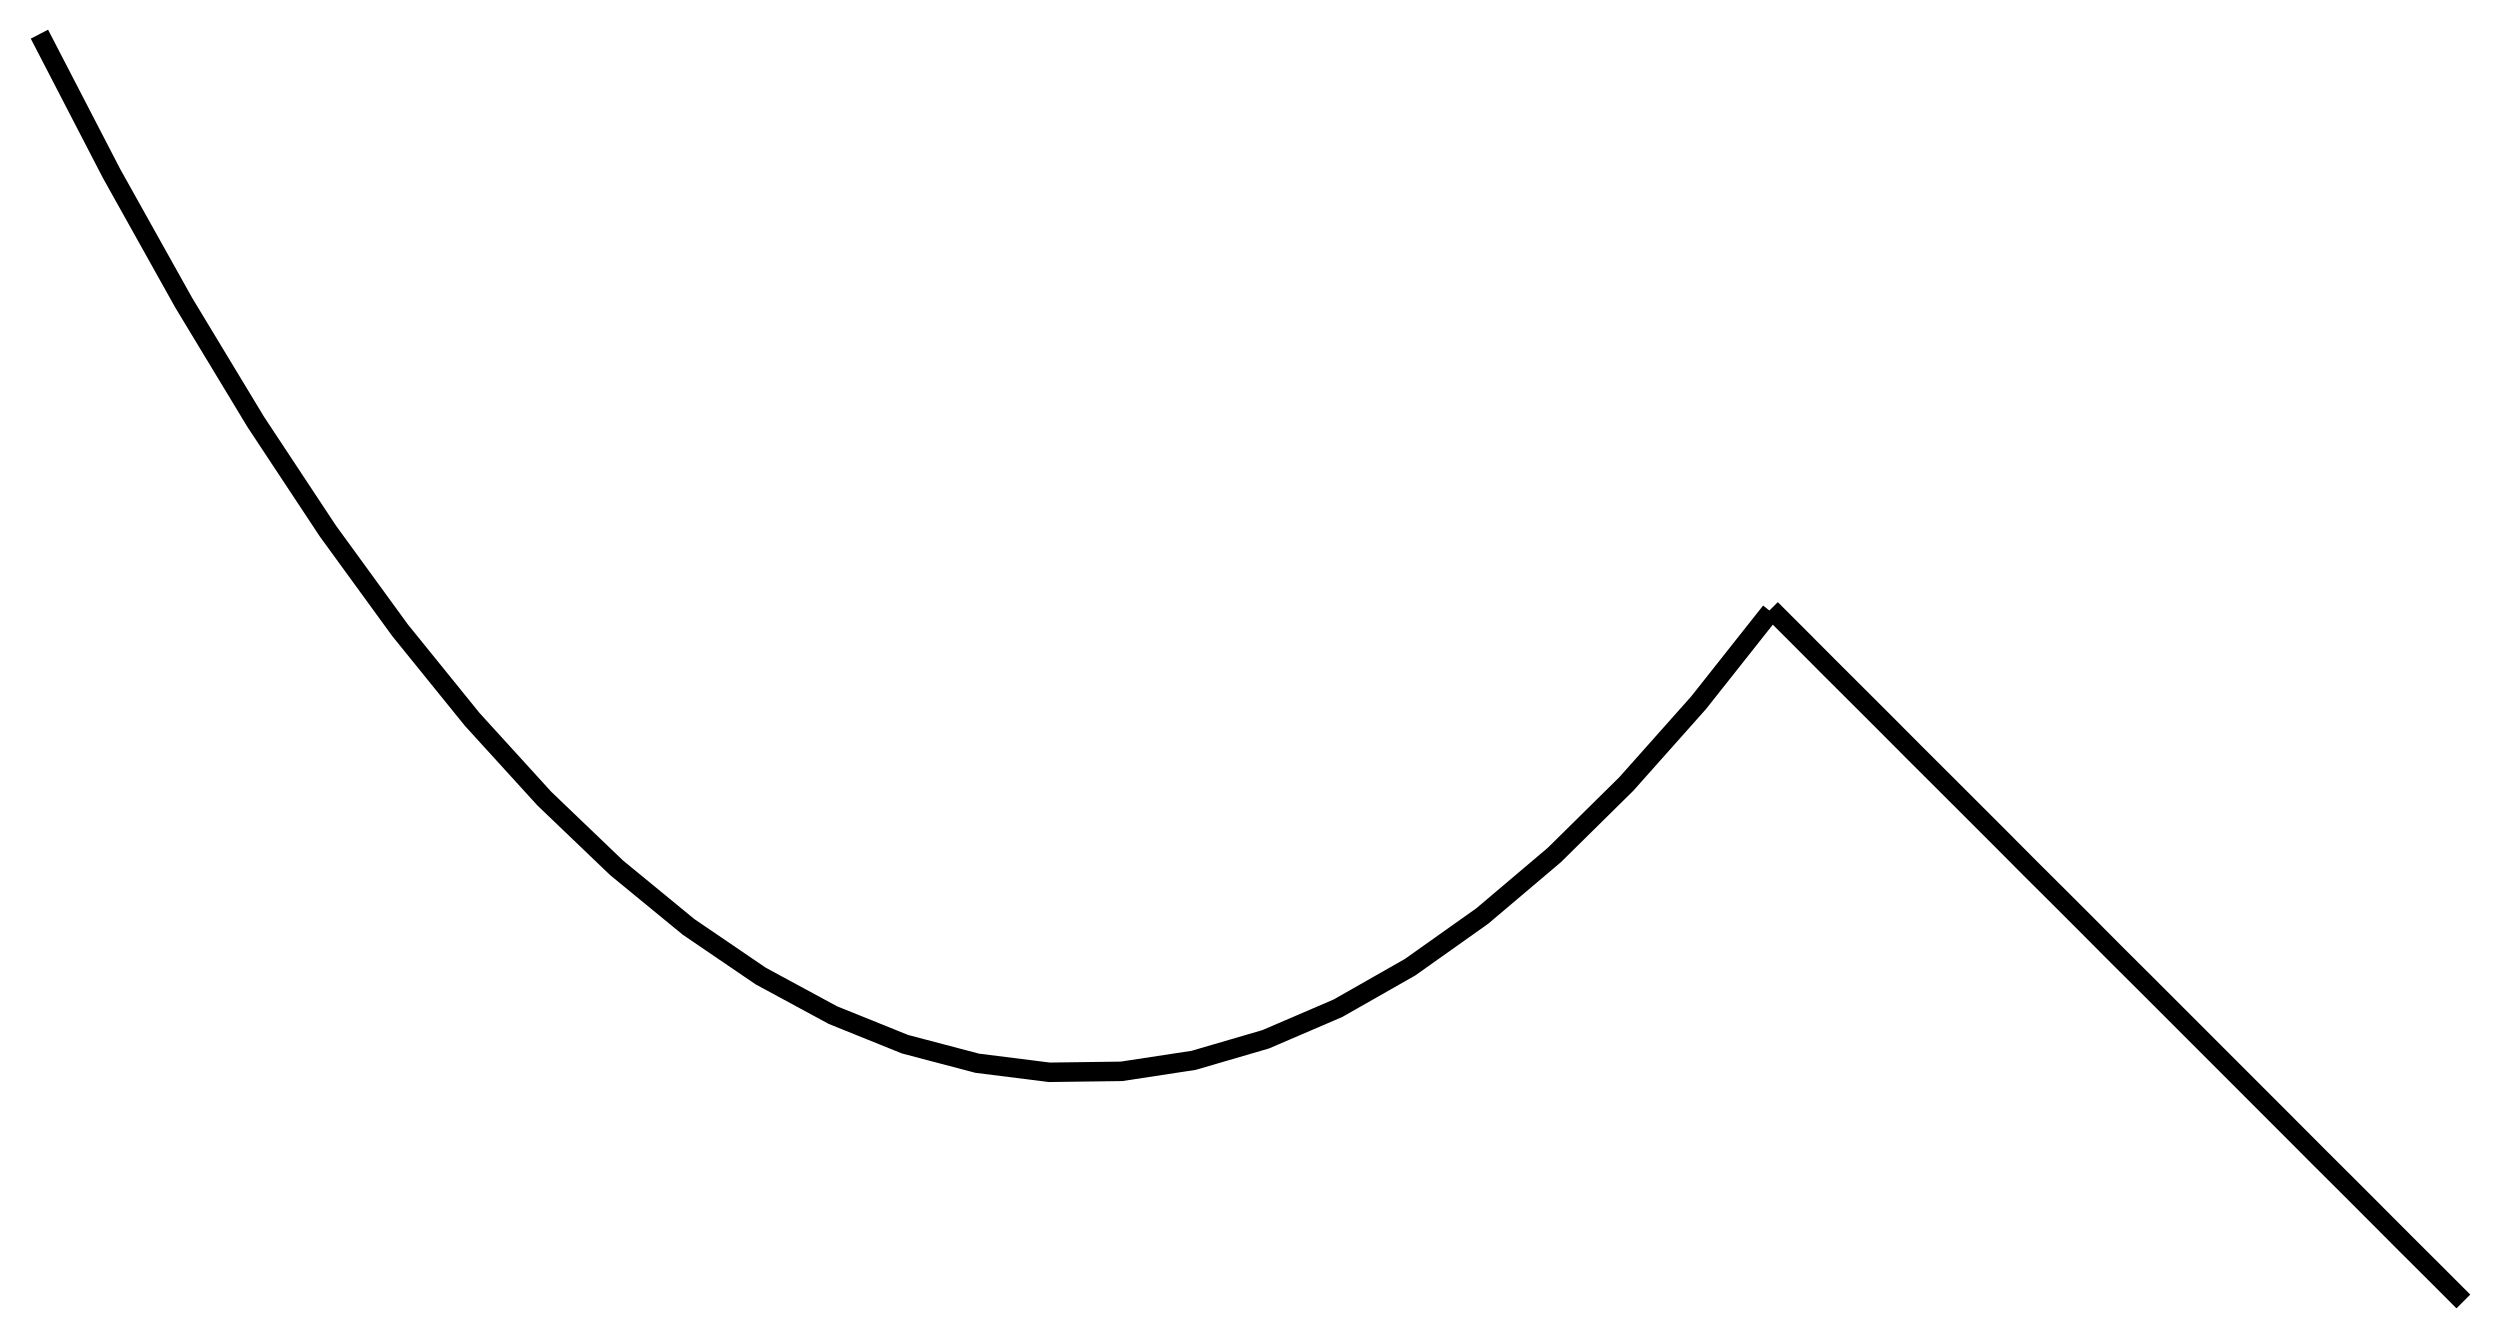 <?xml version="1.0" encoding="UTF-8"?>
<svg xmlns="http://www.w3.org/2000/svg" xmlns:xlink="http://www.w3.org/1999/xlink" width="102.32pt" height="54.8pt" viewBox="0 0 102.32 54.8" version="1.1">
<defs>
<clipPath id="clip1">
  <path d="M 0 0 L 84 0 L 84 54.801 L 0 54.801 Z M 0 0 "/>
</clipPath>
<clipPath id="clip2">
  <path d="M 61 13 L 102.32 13 L 102.32 54.801 L 61 54.801 Z M 61 13 "/>
</clipPath>
</defs>
<g id="surface1">
<g clip-path="url(#clip1)" clip-rule="nonzero">
<path style="fill:none;stroke-width:0.797;stroke-linecap:butt;stroke-linejoin:miter;stroke:rgb(0%,0%,0%);stroke-opacity:1;stroke-miterlimit:10;" d="M -42.52 51.875 L -39.567 46.171 L -36.613 40.882 L -33.664 36.003 L -30.711 31.535 L -27.758 27.476 L -24.805 23.828 L -21.852 20.585 L -18.899 17.757 L -15.949 15.335 L -12.996 13.324 L -10.043 11.726 L -7.09 10.535 L -4.137 9.757 L -1.184 9.386 L 1.765 9.425 L 4.719 9.875 L 7.672 10.738 L 10.625 12.007 L 13.578 13.687 L 16.531 15.781 L 19.484 18.281 L 22.433 21.191 L 25.387 24.511 L 28.34 28.242 " transform="matrix(1,0,0,-1,44.133,53.273)"/>
</g>
<g clip-path="url(#clip2)" clip-rule="nonzero">
<path style="fill:none;stroke-width:0.797;stroke-linecap:butt;stroke-linejoin:miter;stroke:rgb(0%,0%,0%);stroke-opacity:1;stroke-miterlimit:10;" d="M 28.347 28.347 L 29.527 27.168 L 30.707 25.984 L 31.89 24.804 L 33.07 23.625 L 34.25 22.441 L 35.433 21.261 L 37.793 18.902 L 38.972 17.718 L 40.156 16.539 L 41.336 15.359 L 42.515 14.175 L 43.699 12.996 L 49.601 7.093 L 50.781 5.91 L 51.965 4.73 L 53.144 3.55 L 54.324 2.367 L 55.508 1.187 L 56.687 0.007 " transform="matrix(1,0,0,-1,44.133,53.273)"/>
</g>
</g>
</svg>

